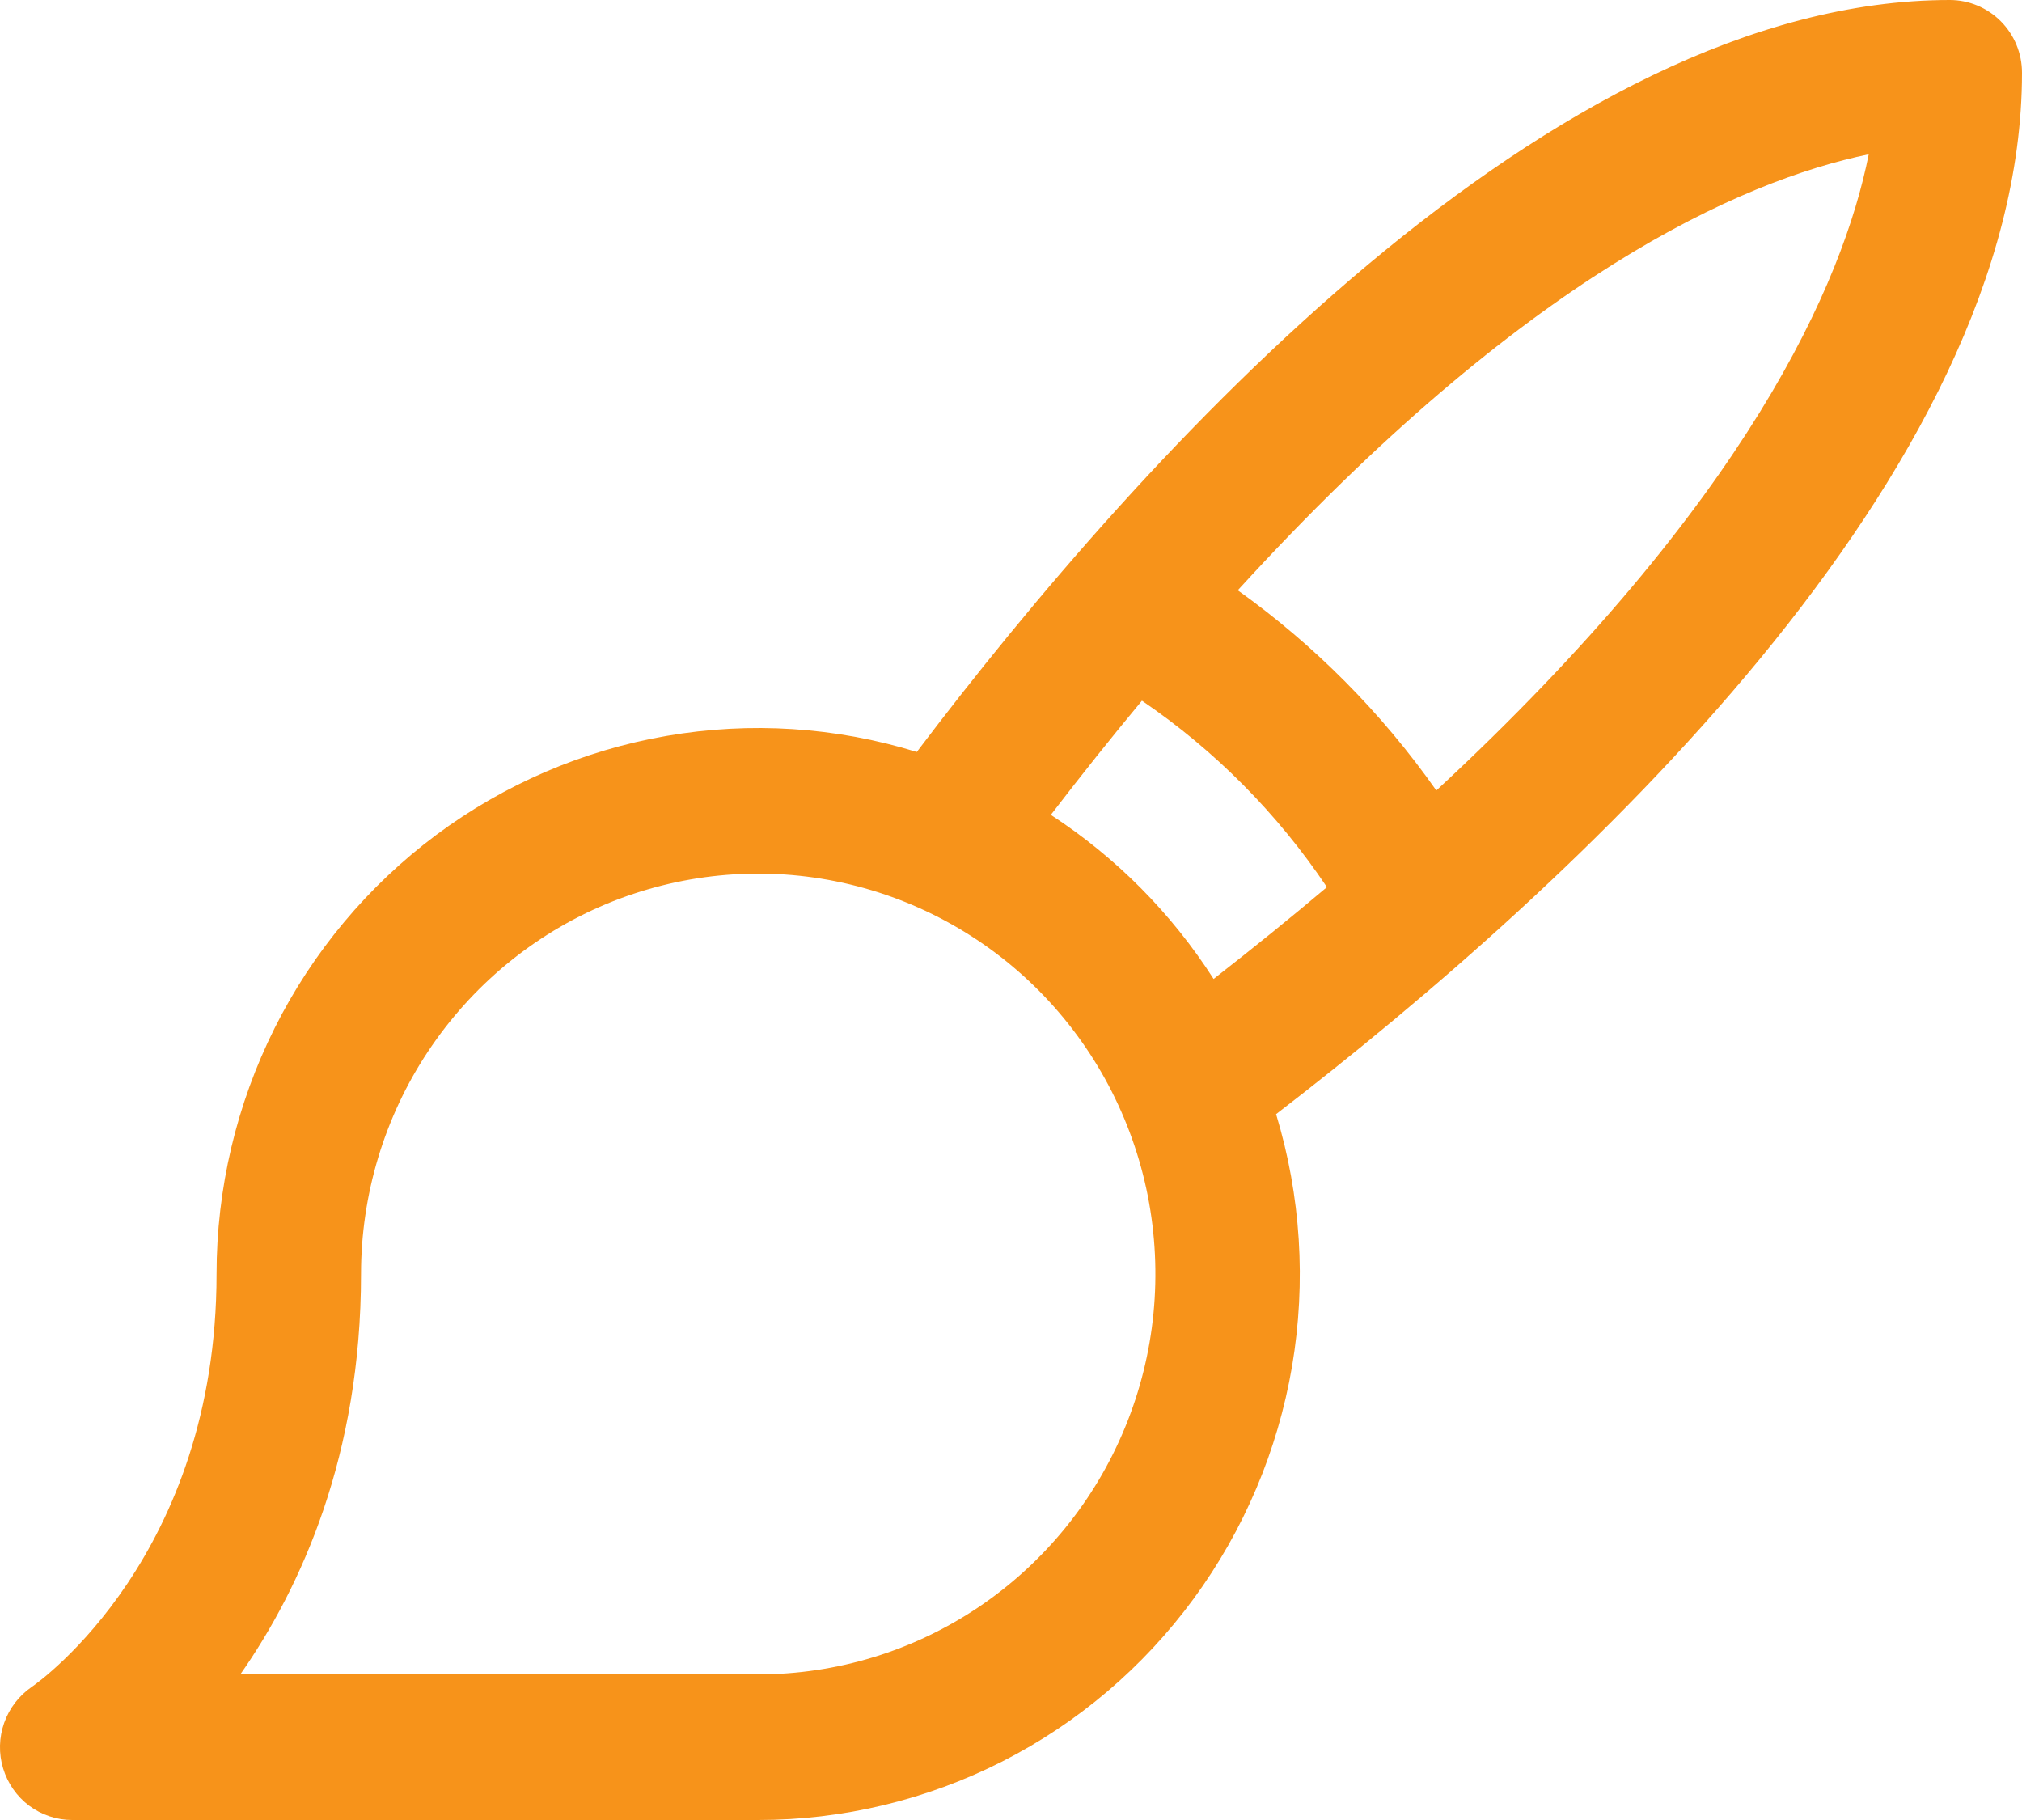 <svg width="20" height="18" viewBox="0 0 20 18" fill="none" xmlns="http://www.w3.org/2000/svg">
<path d="M20 0.72C20 0.529 19.925 0.346 19.791 0.211C19.657 0.076 19.475 0 19.286 0C15.35 0 11.311 4.474 9.068 7.437C8.267 7.189 7.42 7.135 6.594 7.278C5.769 7.42 4.988 7.756 4.314 8.258C3.64 8.761 3.093 9.415 2.716 10.169C2.339 10.923 2.142 11.756 2.142 12.6C2.142 15.379 0.398 16.626 0.315 16.683C0.188 16.77 0.092 16.895 0.041 17.04C-0.01 17.185 -0.014 17.343 0.031 17.49C0.076 17.638 0.166 17.767 0.289 17.859C0.412 17.95 0.561 18 0.714 18H7.5C8.337 18 9.163 17.802 9.912 17.422C10.66 17.042 11.309 16.49 11.807 15.811C12.305 15.132 12.638 14.345 12.78 13.513C12.921 12.68 12.867 11.826 12.622 11.019C15.562 8.758 20 4.687 20 0.72ZM7.5 16.56H2.377C2.98 15.697 3.571 14.393 3.571 12.6C3.571 11.817 3.801 11.051 4.233 10.4C4.665 9.749 5.278 9.241 5.996 8.941C6.714 8.642 7.504 8.563 8.266 8.716C9.028 8.869 9.728 9.246 10.278 9.8C10.827 10.354 11.201 11.059 11.353 11.827C11.504 12.596 11.427 13.392 11.129 14.115C10.832 14.839 10.328 15.457 9.682 15.893C9.036 16.328 8.277 16.56 7.5 16.56ZM10.394 8.059C10.7 7.66 11.001 7.283 11.295 6.93C12.017 7.421 12.637 8.047 13.125 8.774C12.774 9.07 12.4 9.373 12.004 9.682C11.588 9.032 11.039 8.479 10.394 8.059ZM14.207 7.818C13.668 7.051 13.004 6.382 12.243 5.838C15.08 2.731 17.22 1.788 18.484 1.526C18.229 2.801 17.29 4.958 14.207 7.818Z" fill="#F7931A"/>
</svg>
